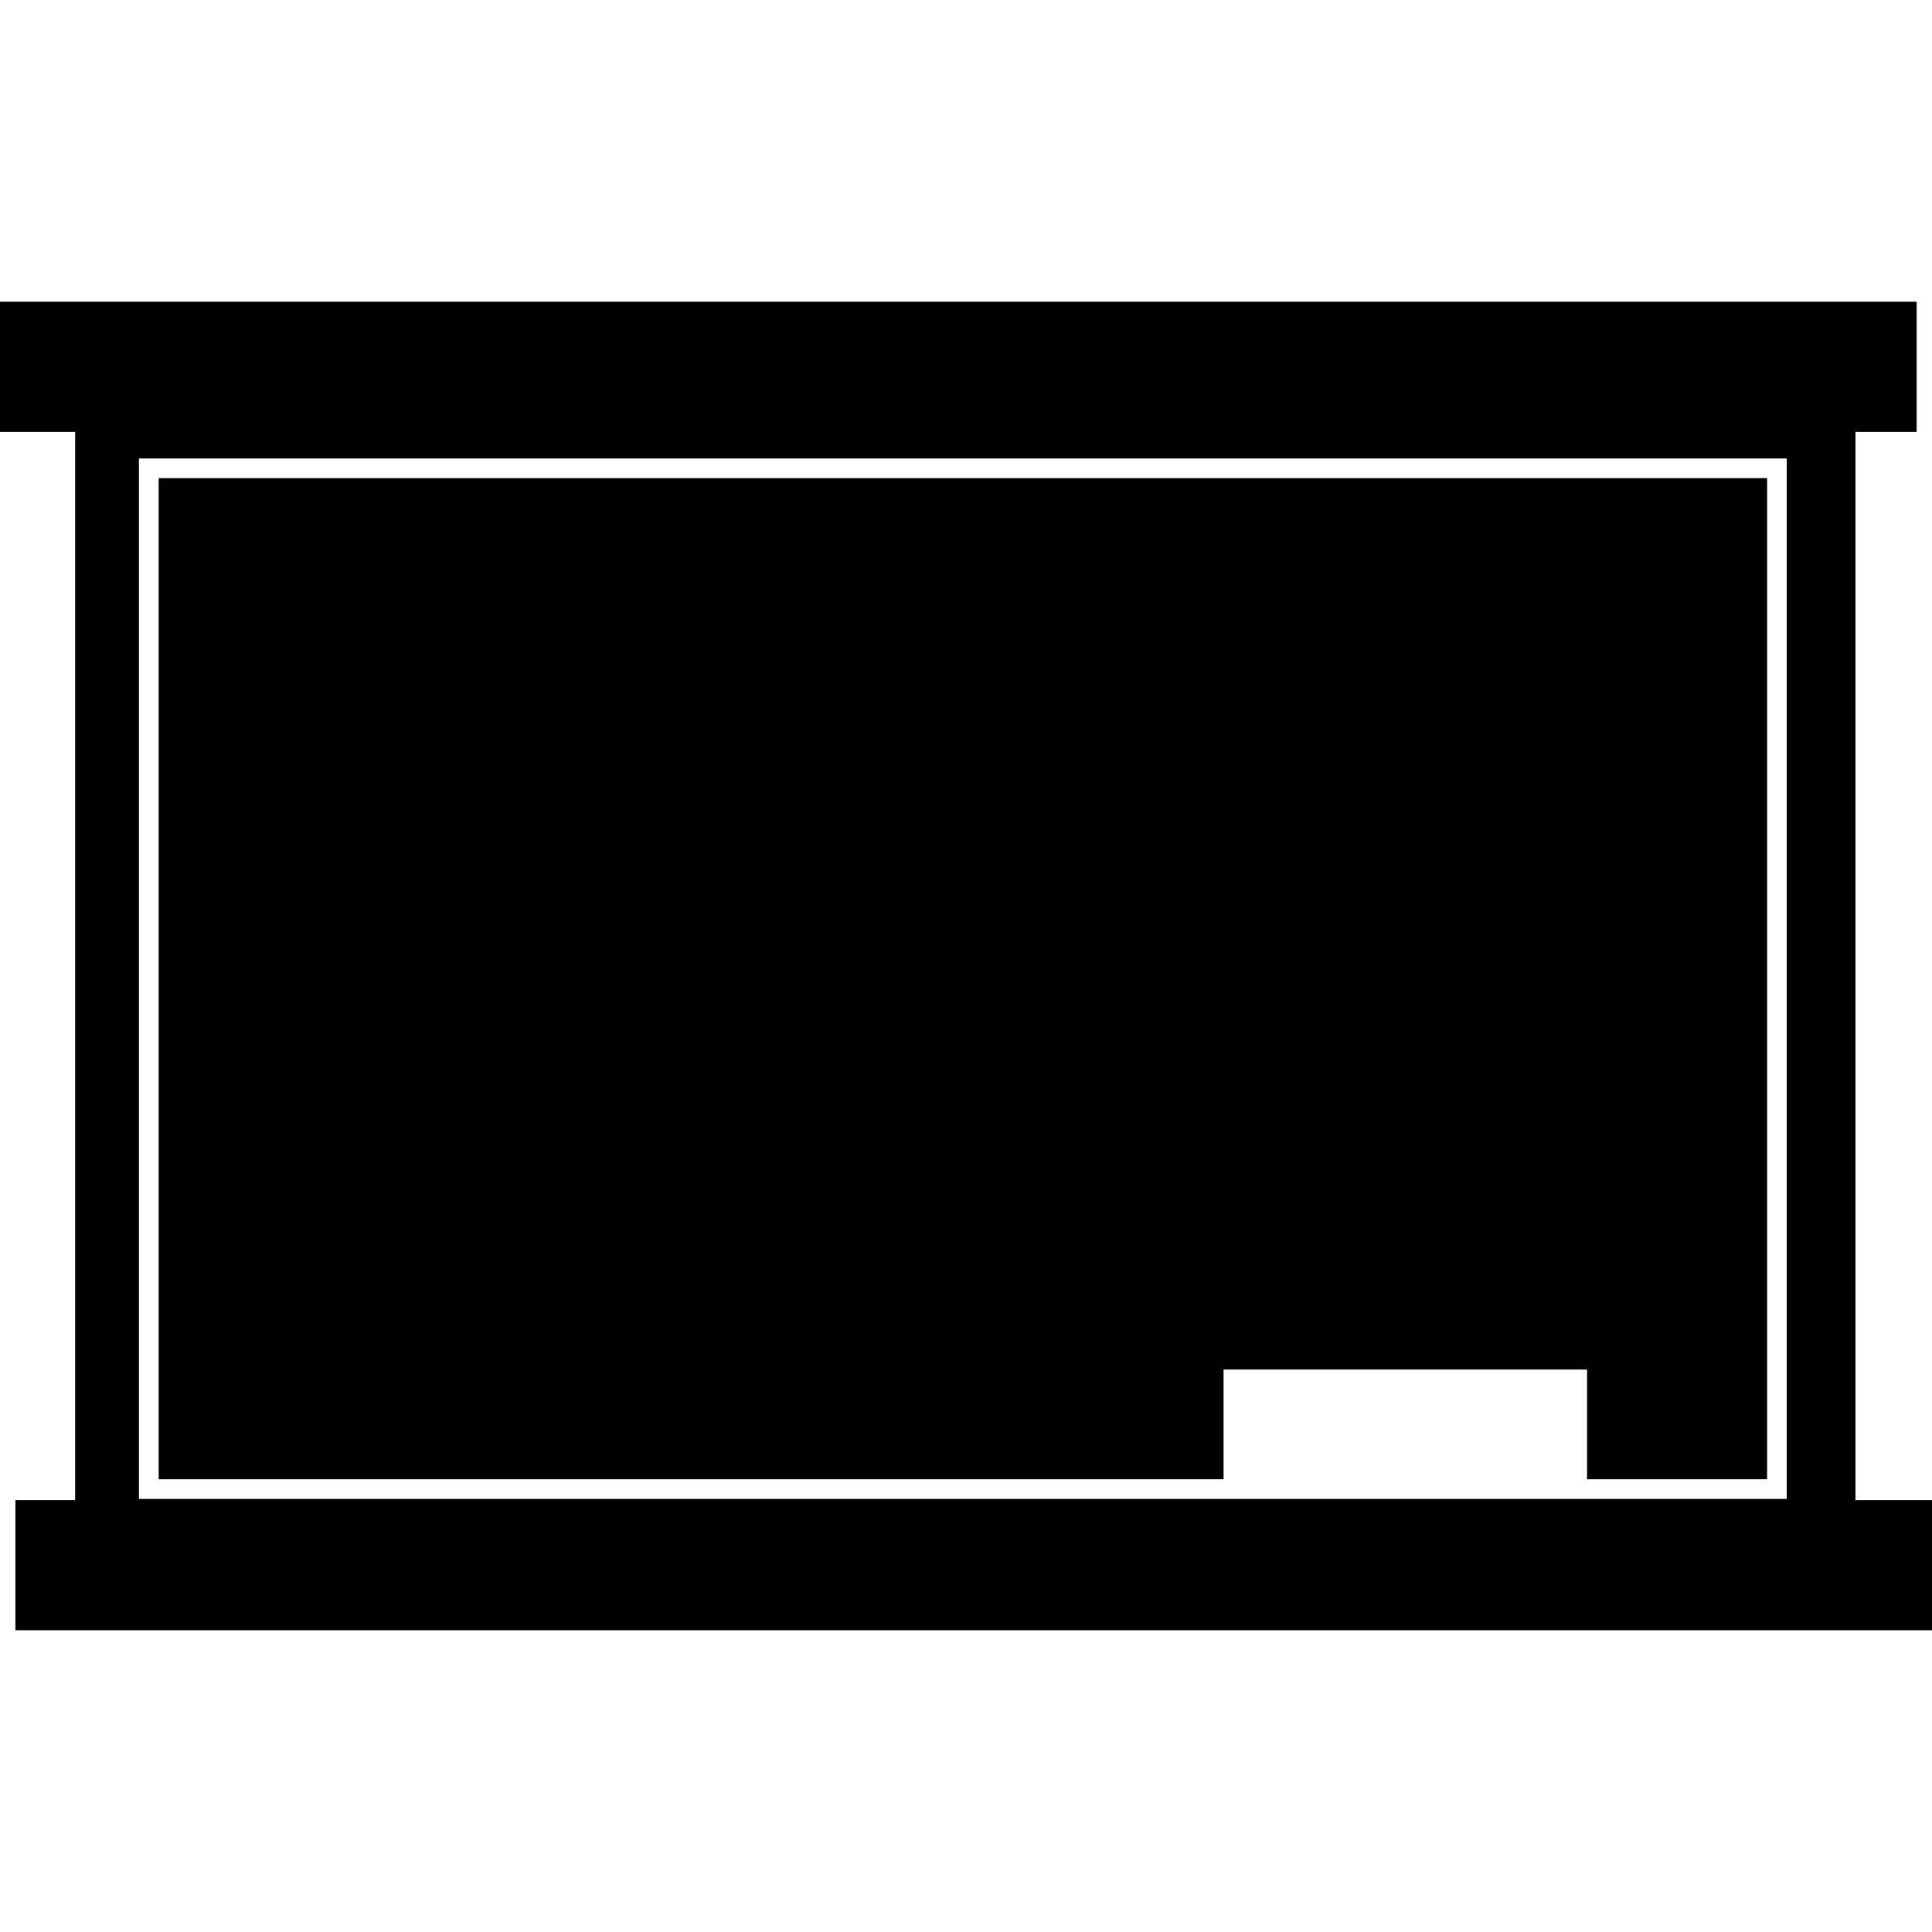 <?xml version="1.0"?>
<svg xmlns="http://www.w3.org/2000/svg" xmlns:xlink="http://www.w3.org/1999/xlink" version="1.1" id="Capa_1" x="0px" y="0px" width="512px" height="512px" viewBox="0 0 31.706 31.706" style="enable-background:new 0 0 31.706 31.706;" xml:space="preserve" class=""><g><g>
	<g>
		<polygon points="20.08,22.476 26.045,22.476 26.045,24.276 29,24.276 29,7.847 2.604,7.847 2.604,24.276 20.08,24.276   " data-original="#000000" class="active-path" fill="#000000"/>
		<path d="M30.45,24.618V7.088h1.004V4.952H0v2.136h1.233v17.53h-0.98v2.136h31.453v-2.136H30.45z M29.322,24.599H2.28V7.524h27.042    V24.599z" data-original="#000000" class="active-path" fill="#000000"/>
	</g>
</g></g> </svg>
